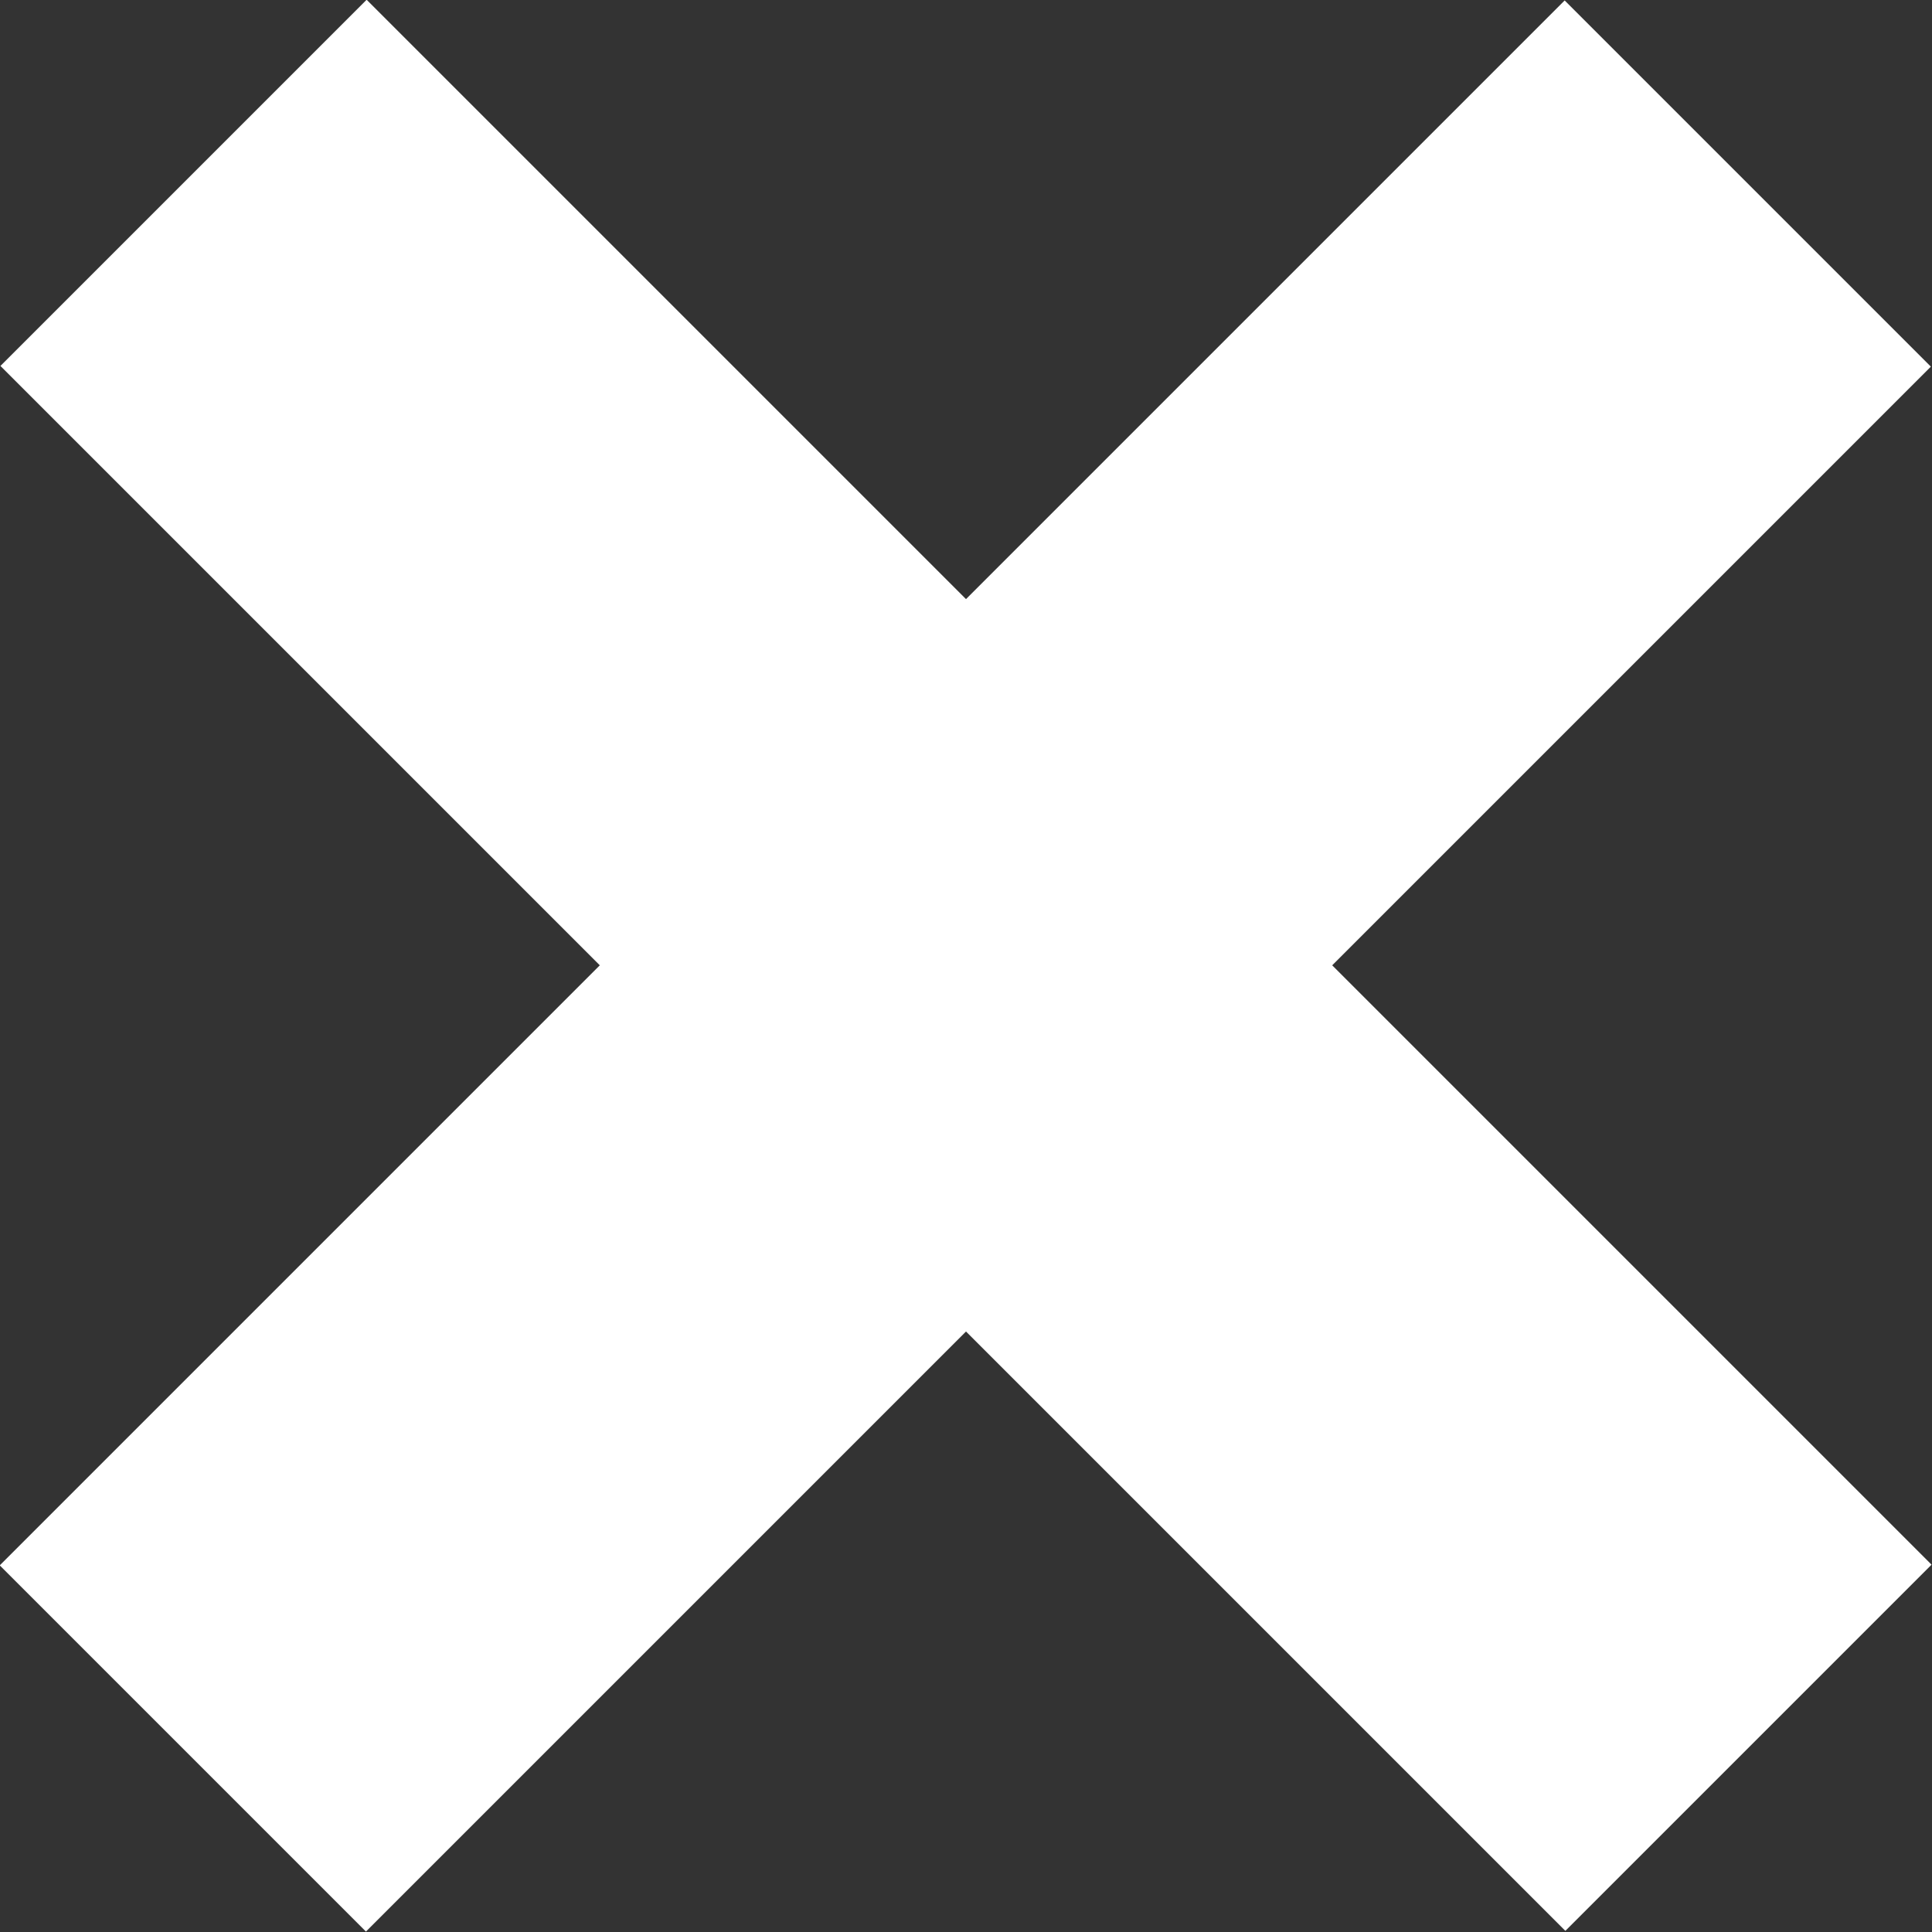 <?xml version="1.0" encoding="UTF-8" standalone="no"?>
<!DOCTYPE svg PUBLIC "-//W3C//DTD SVG 1.1//EN" "http://www.w3.org/Graphics/SVG/1.1/DTD/svg11.dtd">
<svg width="100%" height="100%" viewBox="0 0 500 500" version="1.1" xmlns="http://www.w3.org/2000/svg" xmlns:xlink="http://www.w3.org/1999/xlink" xml:space="preserve" xmlns:serif="http://www.serif.com/" style="fill-rule:evenodd;clip-rule:evenodd;stroke-linejoin:round;stroke-miterlimit:2;">
    <rect x="0" y="0" width="500" height="500" fill="#333333" stroke="none"/>
    <g transform="matrix(0.81,0.81,-0.81,0.81,240.681,-145.867)">
        <rect x="0" y="180" width="500" height="117" style="fill:white;"/>
    </g>
    <g transform="matrix(0.81,-0.81,0.81,0.81,-145.867,259.319)">
        <rect x="0" y="180" width="500" height="117" style="fill:white;"/>
    </g>
</svg>

